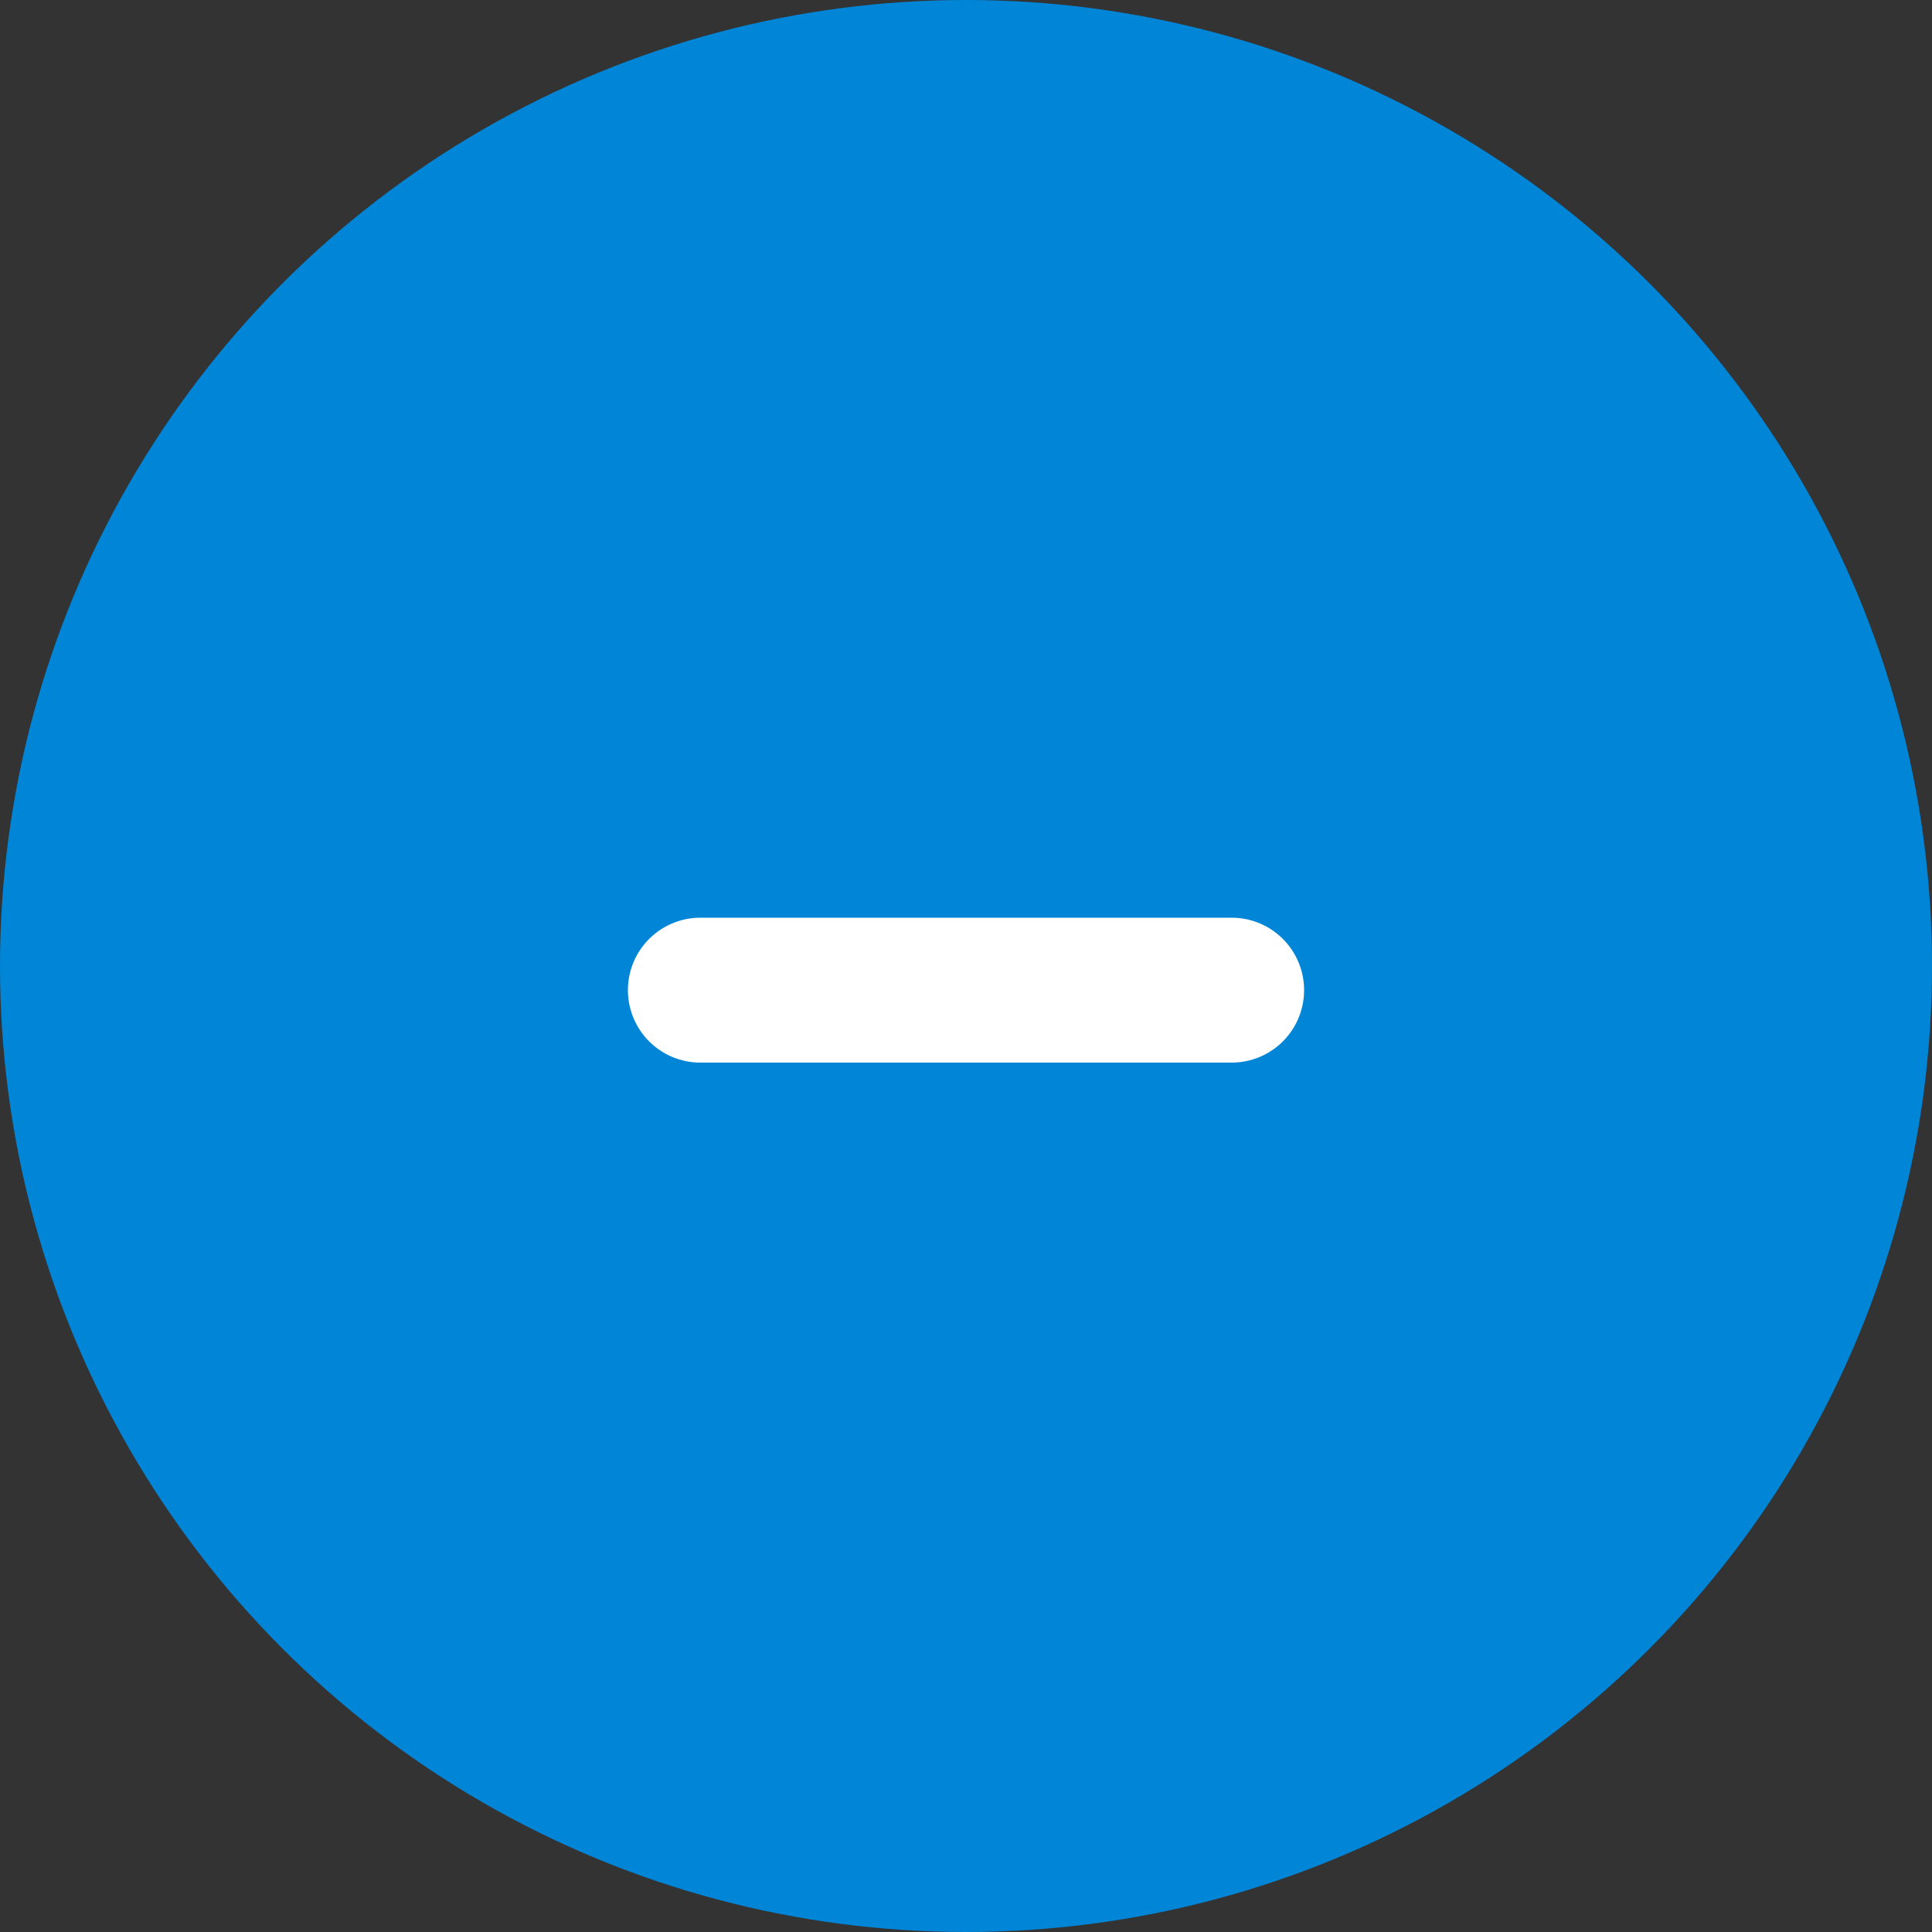 <svg xmlns="http://www.w3.org/2000/svg" width="40" height="40" viewBox="0 0 40 40">
  <rect x="0" y="0" width="40" height="40" fill="#333333" stroke="none"/>
  <g id="Group_11" data-name="Group 11" transform="translate(-1131 -7019)">
    <circle id="Ellipse_21" data-name="Ellipse 21" cx="20" cy="20" r="20" transform="translate(1131 7019)" fill="#0085d7"/>
    <line id="Line_4" data-name="Line 4" x2="11" transform="translate(1145.5 7039.5)" fill="none" stroke="#fff" stroke-linecap="round" stroke-width="3"/>
  </g>
</svg>
